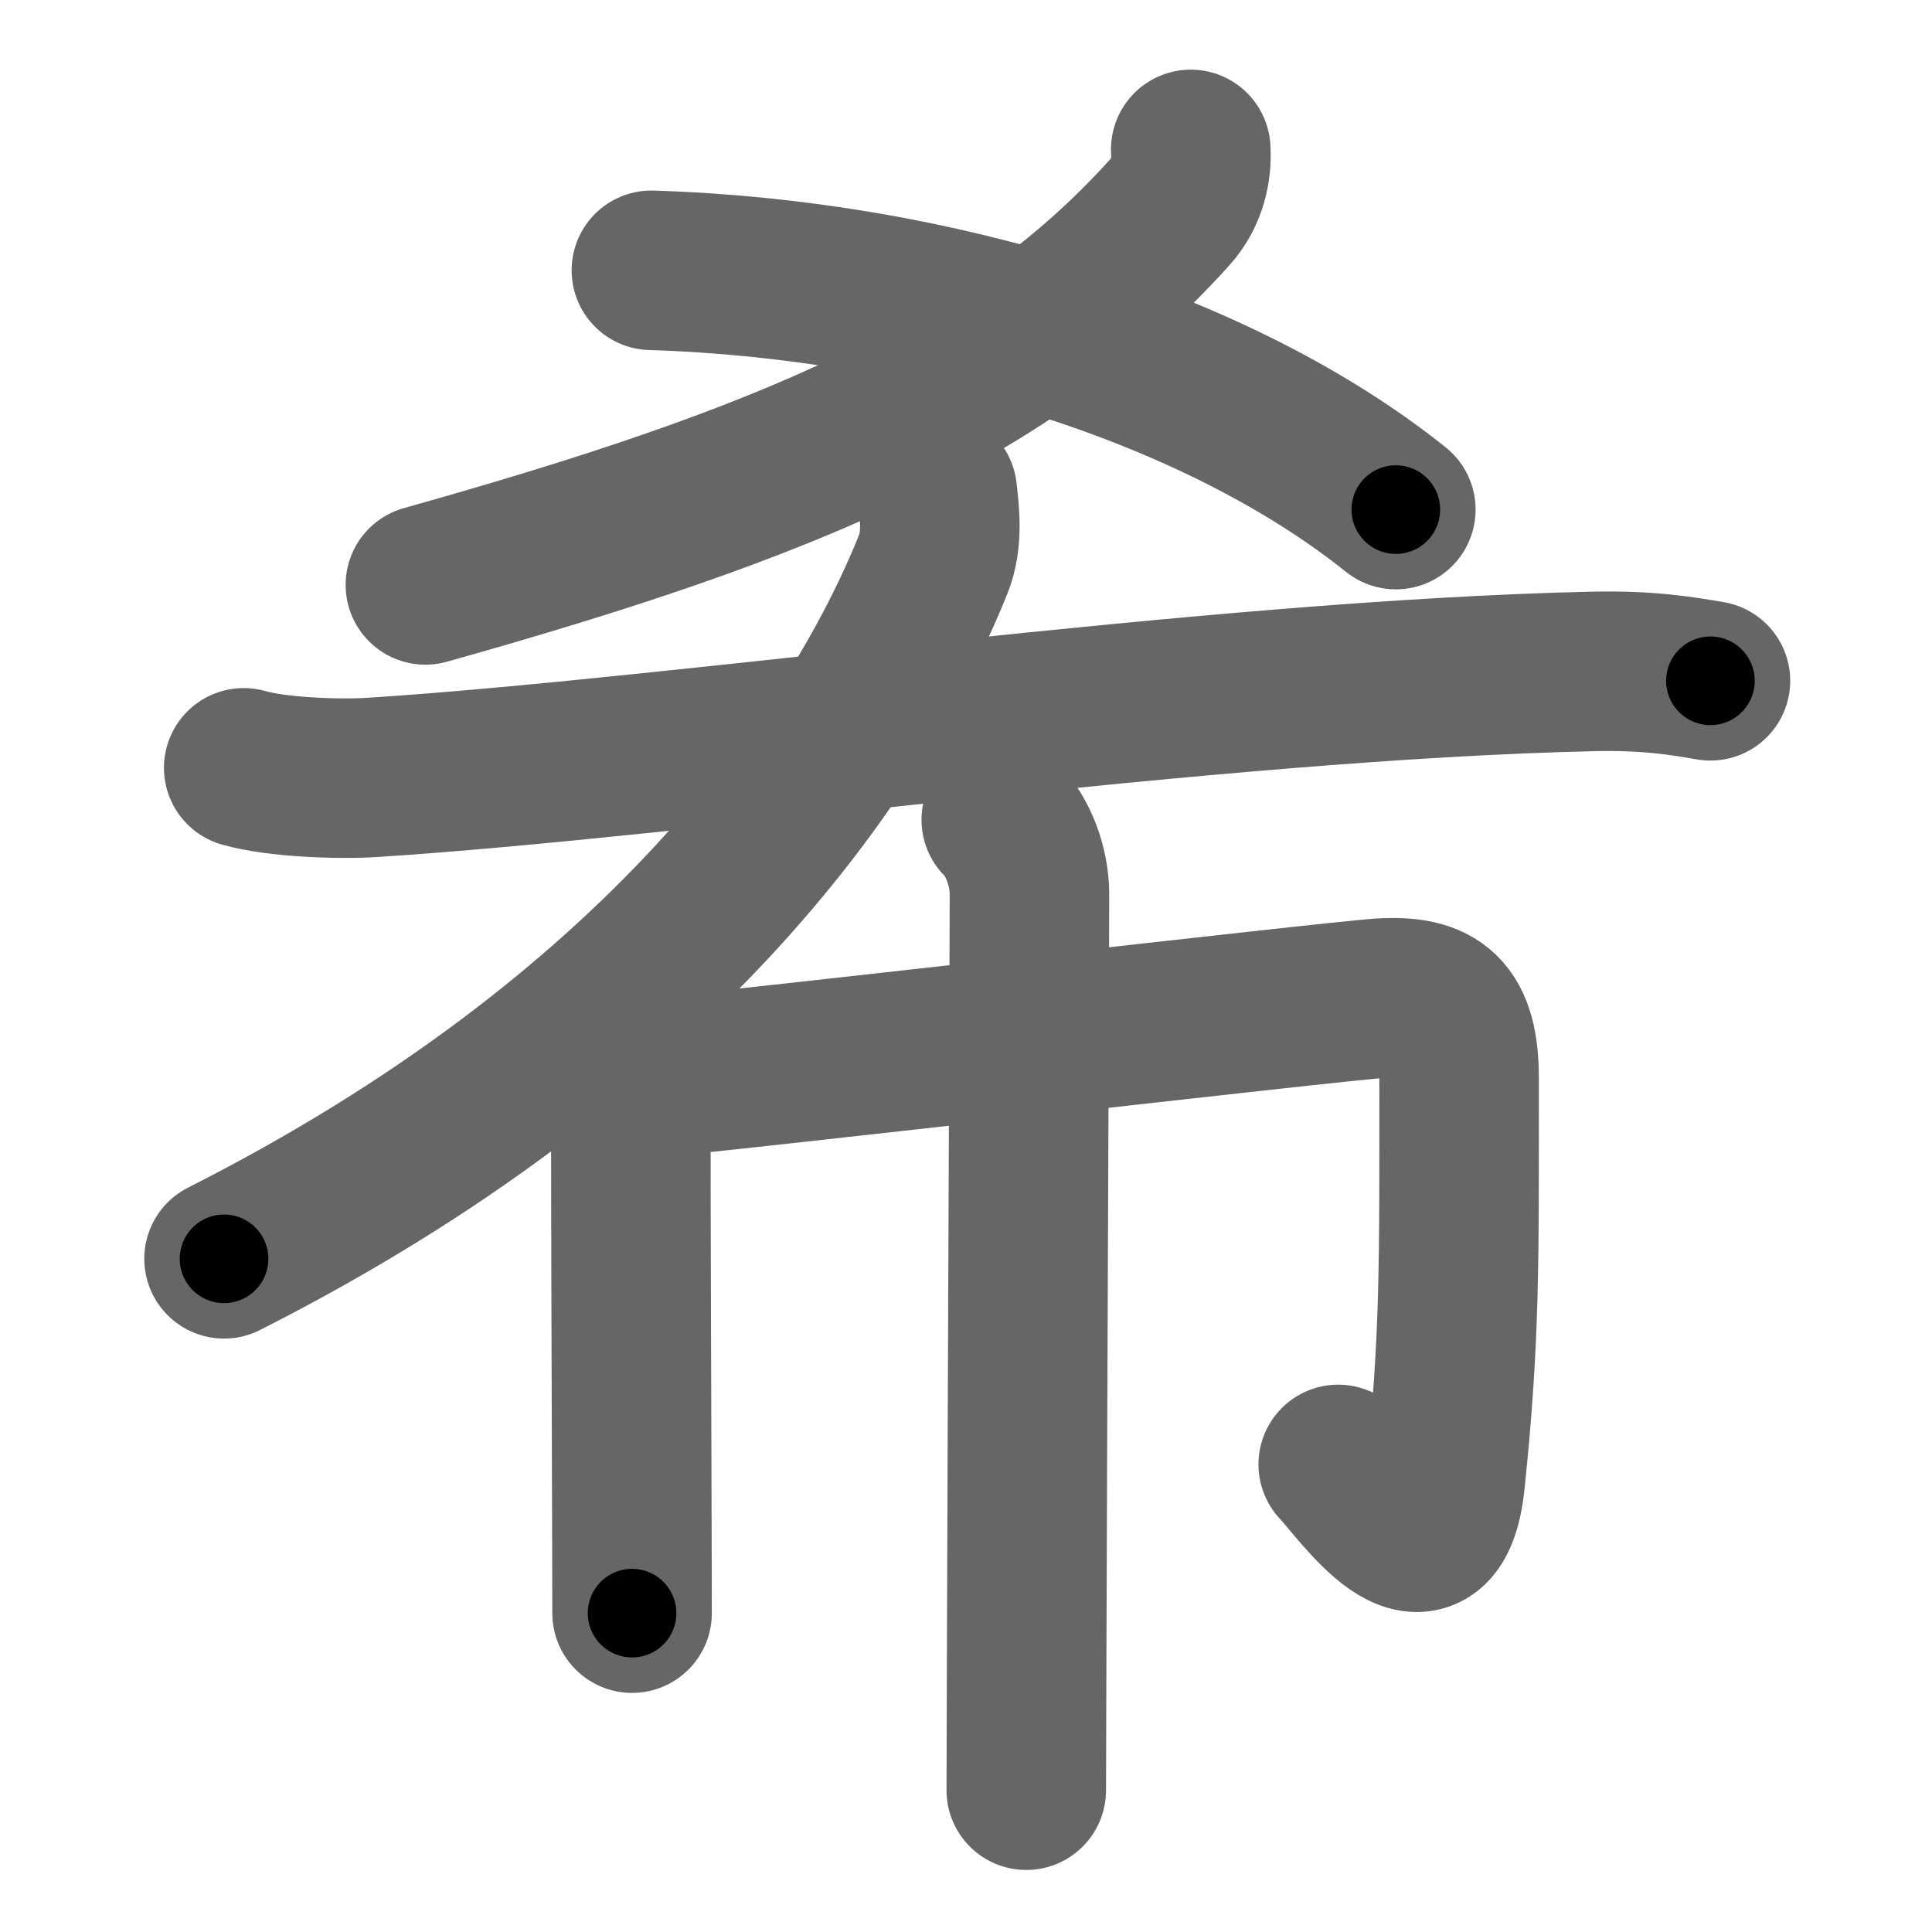 <svg xmlns="http://www.w3.org/2000/svg" width="109" height="109" viewBox="0 0 109 109" id="5e0c"><g fill="none" stroke="#666" stroke-width="9" stroke-linecap="round" stroke-linejoin="round"><g><g><g><path d="M67.18,8.43c0.07,1.07-0.18,2.43-1.16,3.52C57,22,44.5,27.25,24,33" /></g><path d="M36.75,15.25c16,0.5,32,5.5,42,13.5" /></g><g><path d="M52.88,27.75c0.11,1.02,0.35,2.66-0.23,4.09c-4.4,10.91-15.52,26.78-40.01,39.18" /><path d="M13.75,43.32c1.89,0.54,5.36,0.66,7.25,0.54c17.35-1.11,47.17-5.49,68.88-5.98c3.15-0.07,5.04,0.26,6.62,0.53" /><g><path d="M34.25,60c0.94,0.94,1.34,2.09,1.34,3.21c0,5.35,0.04,16.35,0.06,23.29c0,1.86,0.01,3.42,0.01,4.51" /><path d="M36.34,60.84c3.48-0.24,39.04-4.38,41.63-4.53c3.05-0.17,4.35,0.81,4.35,4.53c0,10.42,0.06,14.54-0.78,22.66c-0.67,6.55-4.88,0.31-6.04-0.88" /><path d="M56.49,46.25c0.94,0.94,1.59,2.62,1.59,4.21c0,3.65-0.12,30.52-0.16,43.79c-0.01,3.24-0.02,5.67-0.02,6.75" /></g></g></g></g><g fill="none" stroke="#000" stroke-width="5" stroke-linecap="round" stroke-linejoin="round"><g><g><g><path d="M67.18,8.43c0.07,1.07-0.18,2.43-1.16,3.52C57,22,44.5,27.25,24,33" stroke-dasharray="51.465" stroke-dashoffset="51.465"><animate attributeName="stroke-dashoffset" values="51.465;51.465;0" dur="0.515s" fill="freeze" begin="0s;5e0c.click" /></path></g><path d="M36.75,15.25c16,0.5,32,5.5,42,13.5" stroke-dasharray="44.819" stroke-dashoffset="44.819"><animate attributeName="stroke-dashoffset" values="44.819" fill="freeze" begin="5e0c.click" /><animate attributeName="stroke-dashoffset" values="44.819;44.819;0" keyTimes="0;0.535;1" dur="0.963s" fill="freeze" begin="0s;5e0c.click" /></path></g><g><path d="M52.88,27.75c0.11,1.02,0.35,2.66-0.23,4.09c-4.4,10.91-15.52,26.78-40.01,39.18" stroke-dasharray="61.321" stroke-dashoffset="61.321"><animate attributeName="stroke-dashoffset" values="61.321" fill="freeze" begin="5e0c.click" /><animate attributeName="stroke-dashoffset" values="61.321;61.321;0" keyTimes="0;0.676;1" dur="1.424s" fill="freeze" begin="0s;5e0c.click" /></path><path d="M13.75,43.32c1.89,0.54,5.36,0.66,7.25,0.54c17.35-1.11,47.17-5.49,68.88-5.98c3.15-0.07,5.04,0.26,6.62,0.53" stroke-dasharray="83.105" stroke-dashoffset="83.105"><animate attributeName="stroke-dashoffset" values="83.105" fill="freeze" begin="5e0c.click" /><animate attributeName="stroke-dashoffset" values="83.105;83.105;0" keyTimes="0;0.695;1" dur="2.049s" fill="freeze" begin="0s;5e0c.click" /></path><g><path d="M34.25,60c0.94,0.94,1.34,2.09,1.34,3.21c0,5.35,0.04,16.35,0.06,23.29c0,1.86,0.01,3.42,0.01,4.51" stroke-dasharray="31.373" stroke-dashoffset="31.373"><animate attributeName="stroke-dashoffset" values="31.373" fill="freeze" begin="5e0c.click" /><animate attributeName="stroke-dashoffset" values="31.373;31.373;0" keyTimes="0;0.867;1" dur="2.363s" fill="freeze" begin="0s;5e0c.click" /></path><path d="M36.34,60.84c3.48-0.24,39.04-4.38,41.63-4.53c3.05-0.17,4.35,0.81,4.35,4.53c0,10.42,0.06,14.54-0.78,22.66c-0.67,6.55-4.88,0.31-6.04-0.88" stroke-dasharray="81.675" stroke-dashoffset="81.675"><animate attributeName="stroke-dashoffset" values="81.675" fill="freeze" begin="5e0c.click" /><animate attributeName="stroke-dashoffset" values="81.675;81.675;0" keyTimes="0;0.794;1" dur="2.977s" fill="freeze" begin="0s;5e0c.click" /></path><path d="M56.49,46.25c0.94,0.94,1.59,2.62,1.59,4.21c0,3.65-0.12,30.52-0.16,43.79c-0.01,3.24-0.02,5.67-0.02,6.75" stroke-dasharray="55.147" stroke-dashoffset="55.147"><animate attributeName="stroke-dashoffset" values="55.147" fill="freeze" begin="5e0c.click" /><animate attributeName="stroke-dashoffset" values="55.147;55.147;0" keyTimes="0;0.844;1" dur="3.528s" fill="freeze" begin="0s;5e0c.click" /></path></g></g></g></g></svg>